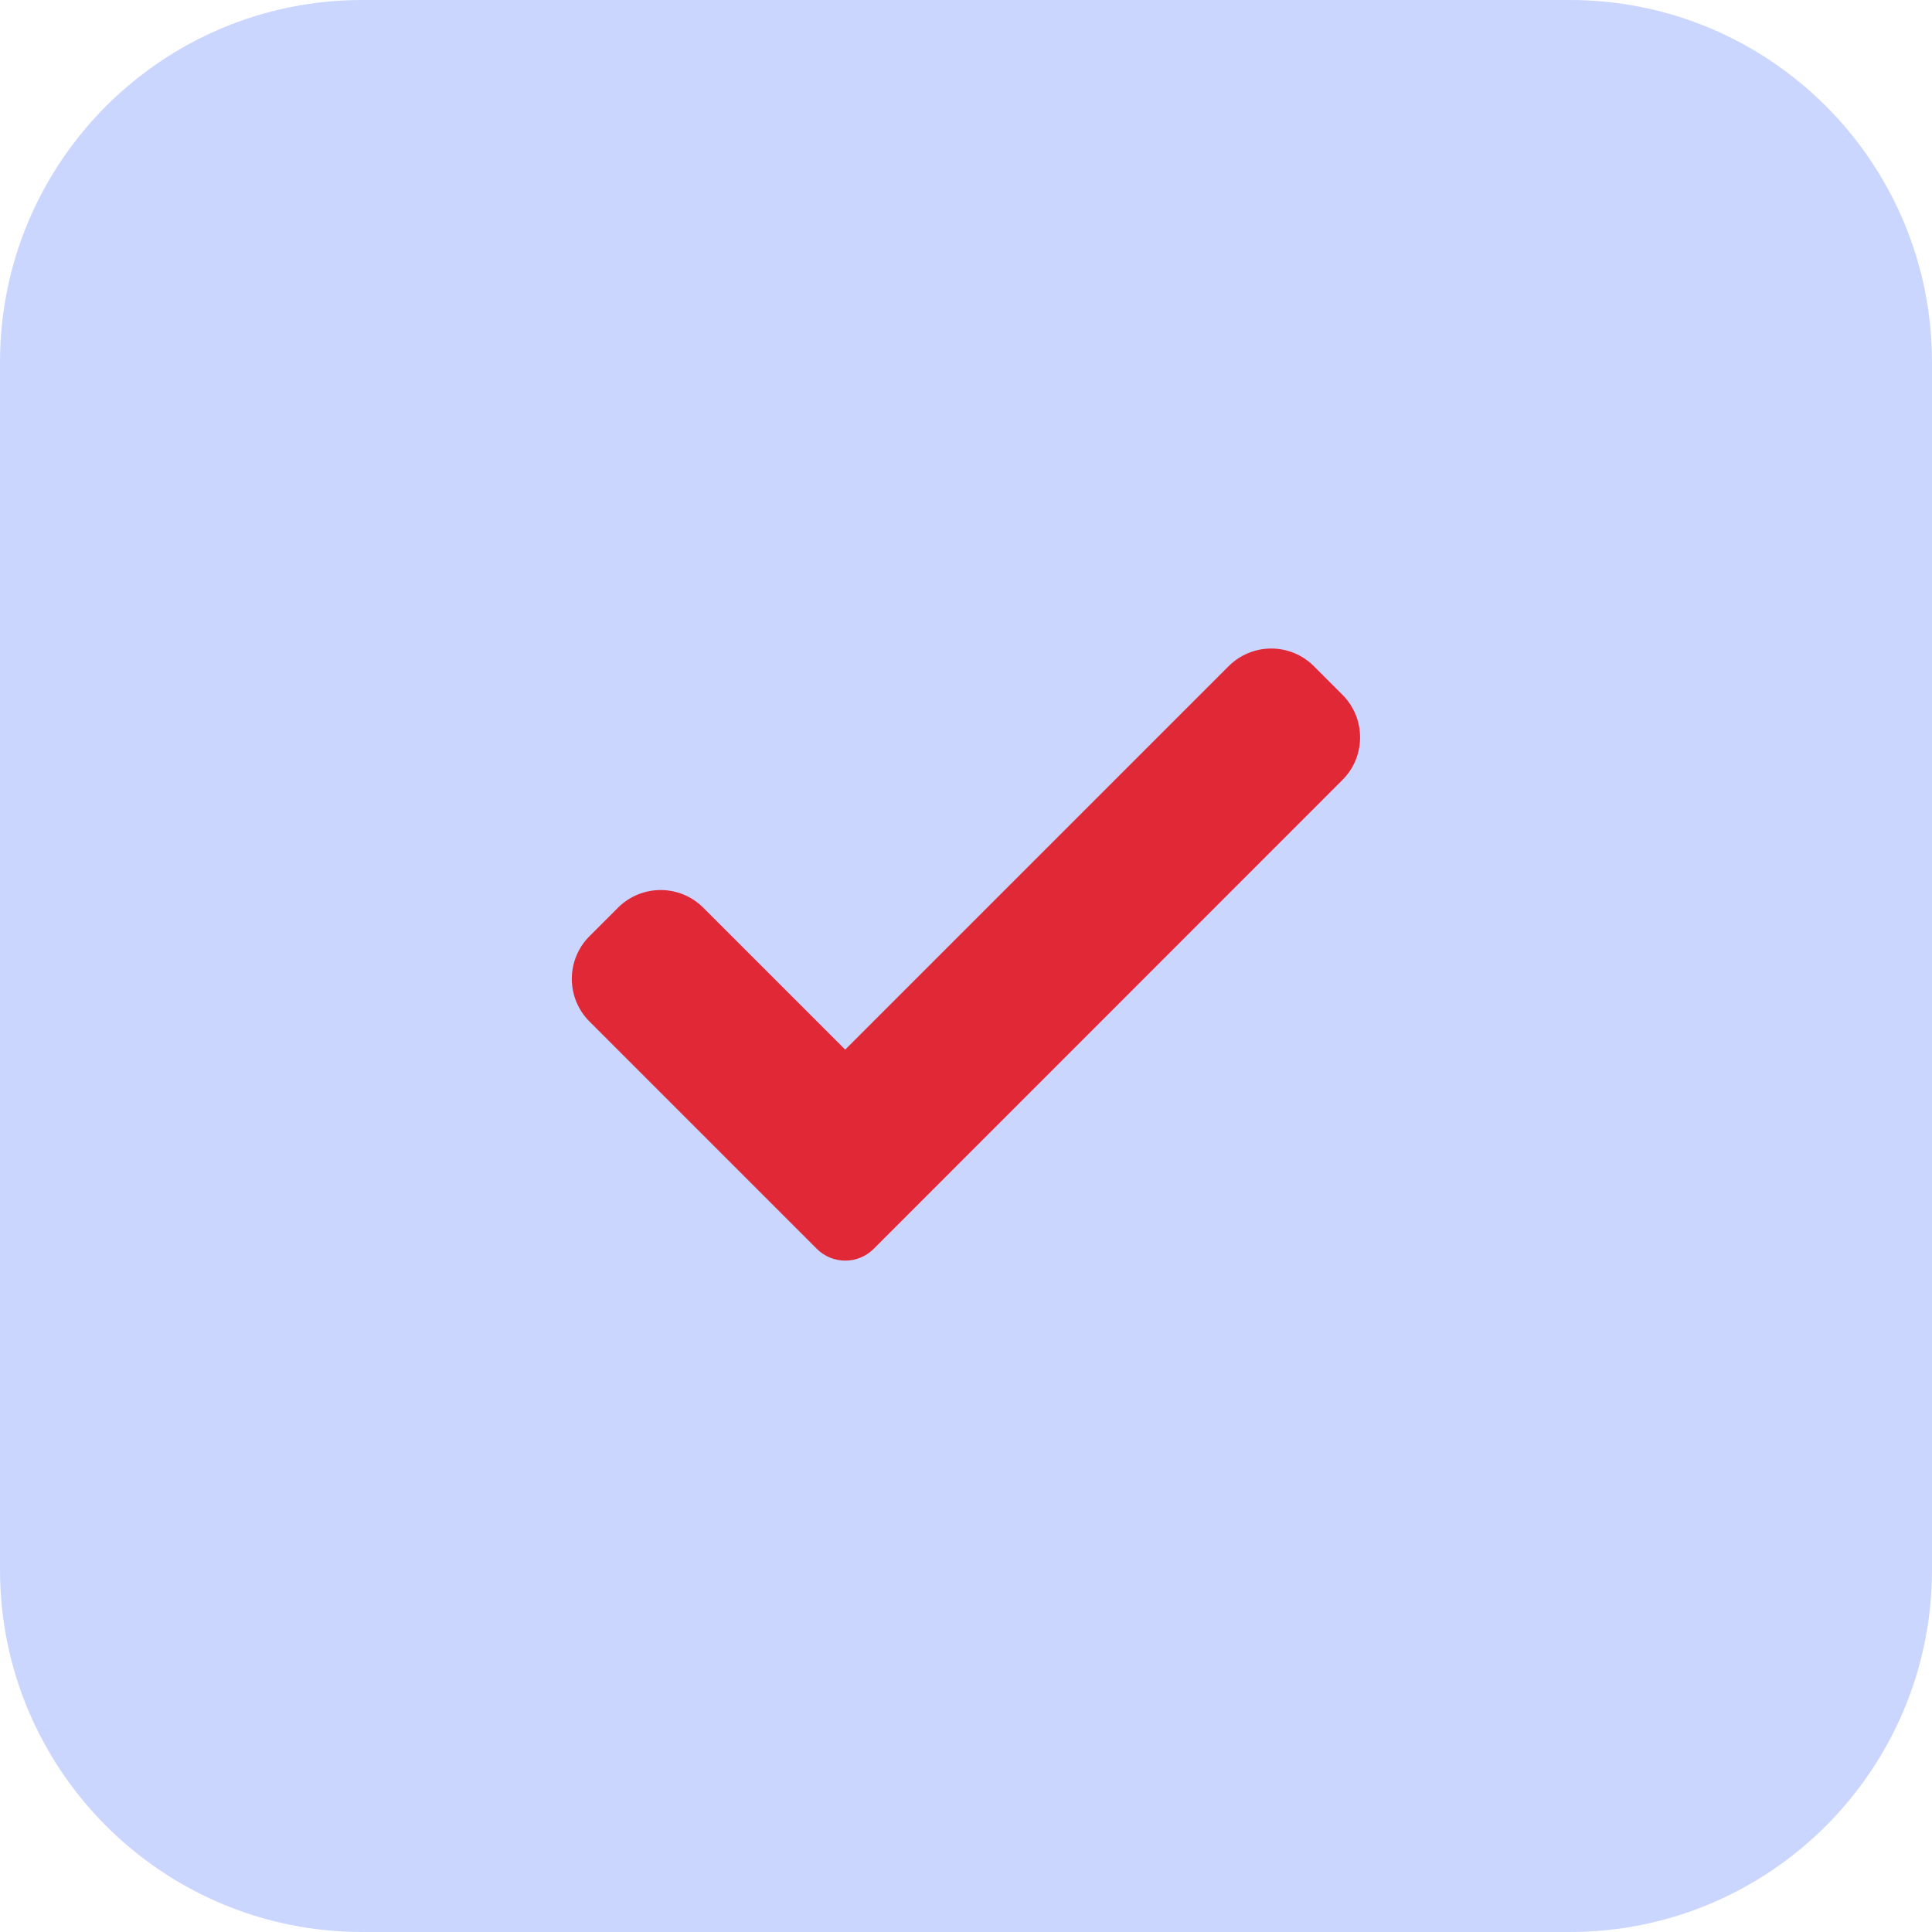 <svg height="512pt" viewBox="0 0 512 512" width="512pt" xmlns="http://www.w3.org/2000/svg"><path  fill="#cbd6ff" d="m416 512h-320c-53.023 0-96-42.977-96-96v-320c0-53.023 42.977-96 96-96h320c53.023 0 96 42.977 96 96v320c0 53.023-42.977 96-96 96zm0 0" /><path d="m231.535 330.961c-2 2-4.703 3.117-7.535 3.117s-5.535-1.117-7.535-3.117l-60.242-60.242c-6.254-6.254-6.238-16.383 0-22.621l7.539-7.539c6.254-6.254 16.383-6.254 22.621 0l37.602 37.602 101.602-101.602c6.254-6.254 16.383-6.254 22.621 0l7.535 7.539c6.258 6.254 6.258 16.383 0 22.621zm0 0" fill="#E12836"/></svg>